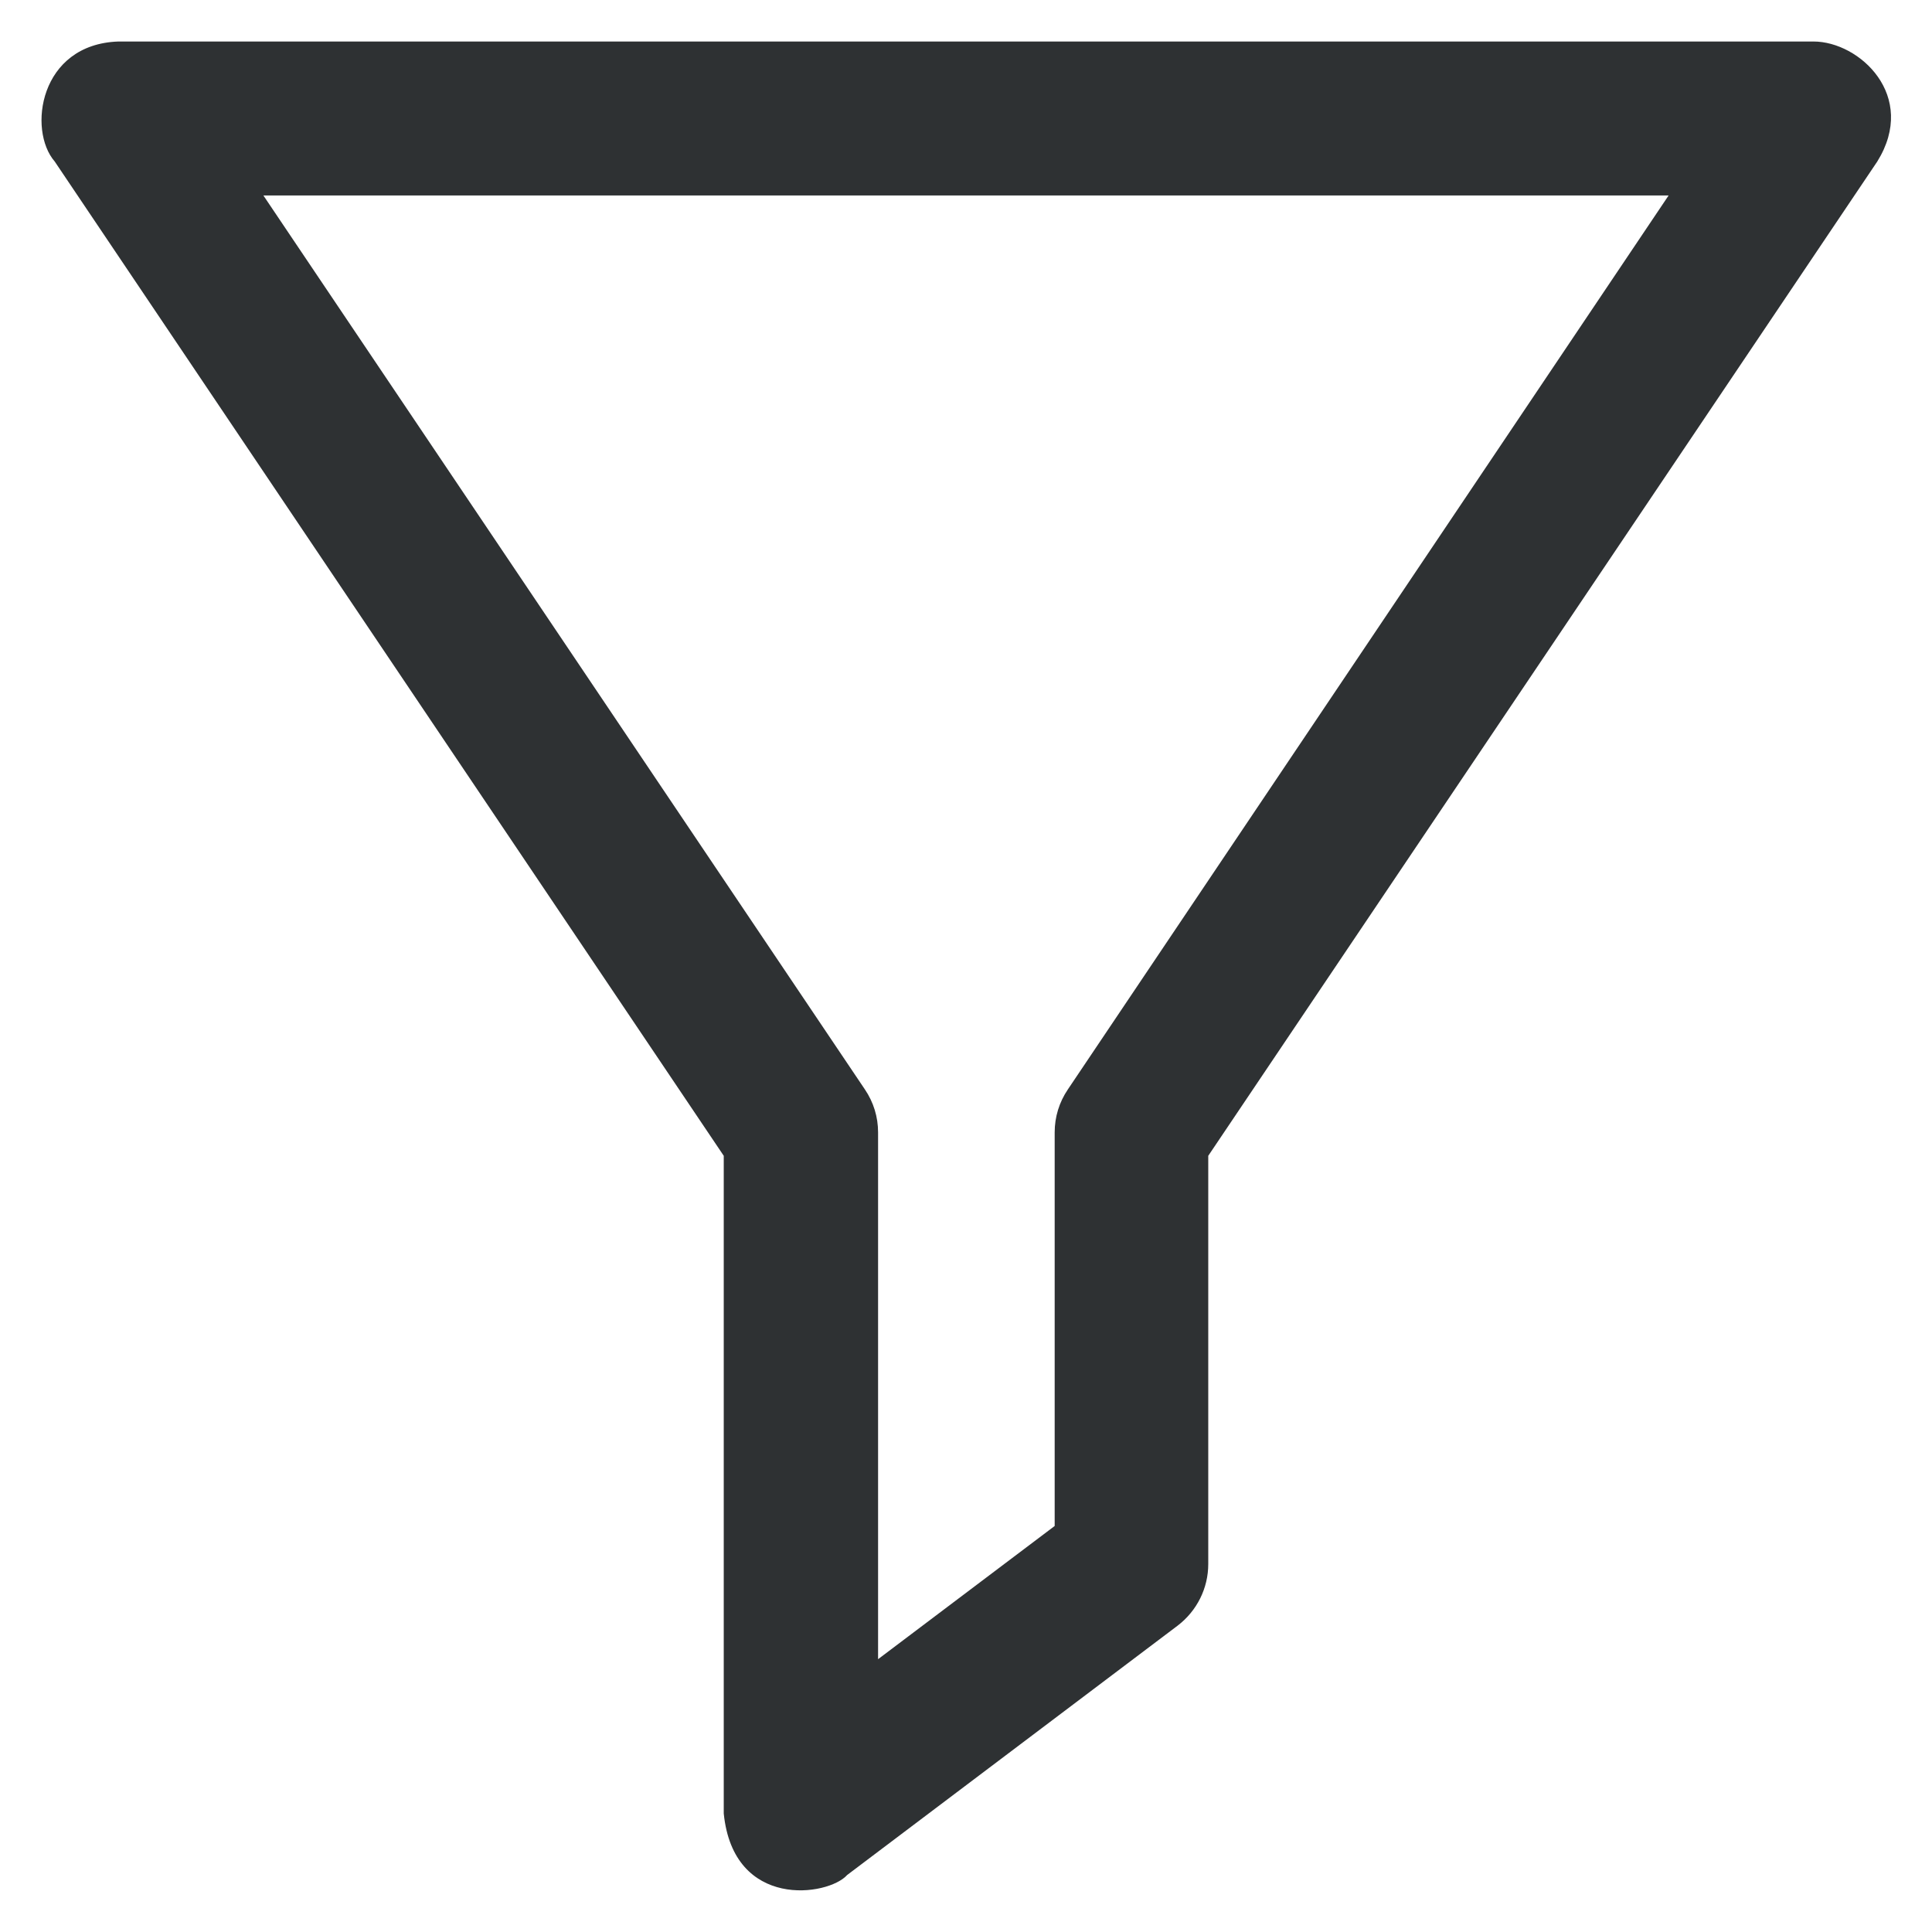 <?xml version='1.0' encoding='utf-8'?>
<!DOCTYPE svg PUBLIC '-//W3C//DTD SVG 1.1//EN' 'http://www.w3.org/Graphics/SVG/1.1/DTD/svg11.dtd'>
<svg version="1.1" xmlns="http://www.w3.org/2000/svg" viewBox="0 0 512 512" xmlns:xlink="http://www.w3.org/1999/xlink" enable-background="new 0 0 512 512">
  <g>
      <path d="m191.8,480.6v-174.3l-177.3-263.5c-7.2-8.3-4.1-31.1 16.9-31.8h449.2c12.2,0 27.7,14.4 16.9,31.8l-177.3,263.5v108.2c0,6.4-3,12.4-8.1,16.3l-87.6,66.1c-5,5.6-30.1,9.3-32.7-16.3zm-122-428.8l159.4,236.9c2.3,3.4 3.5,7.3 3.5,11.4v139.6l46.8-35.3v-104.3c0-4.1 1.2-8 3.5-11.4l159.2-236.9h-372.4z" fill="#2E3133"/>
  </g>
</svg>
